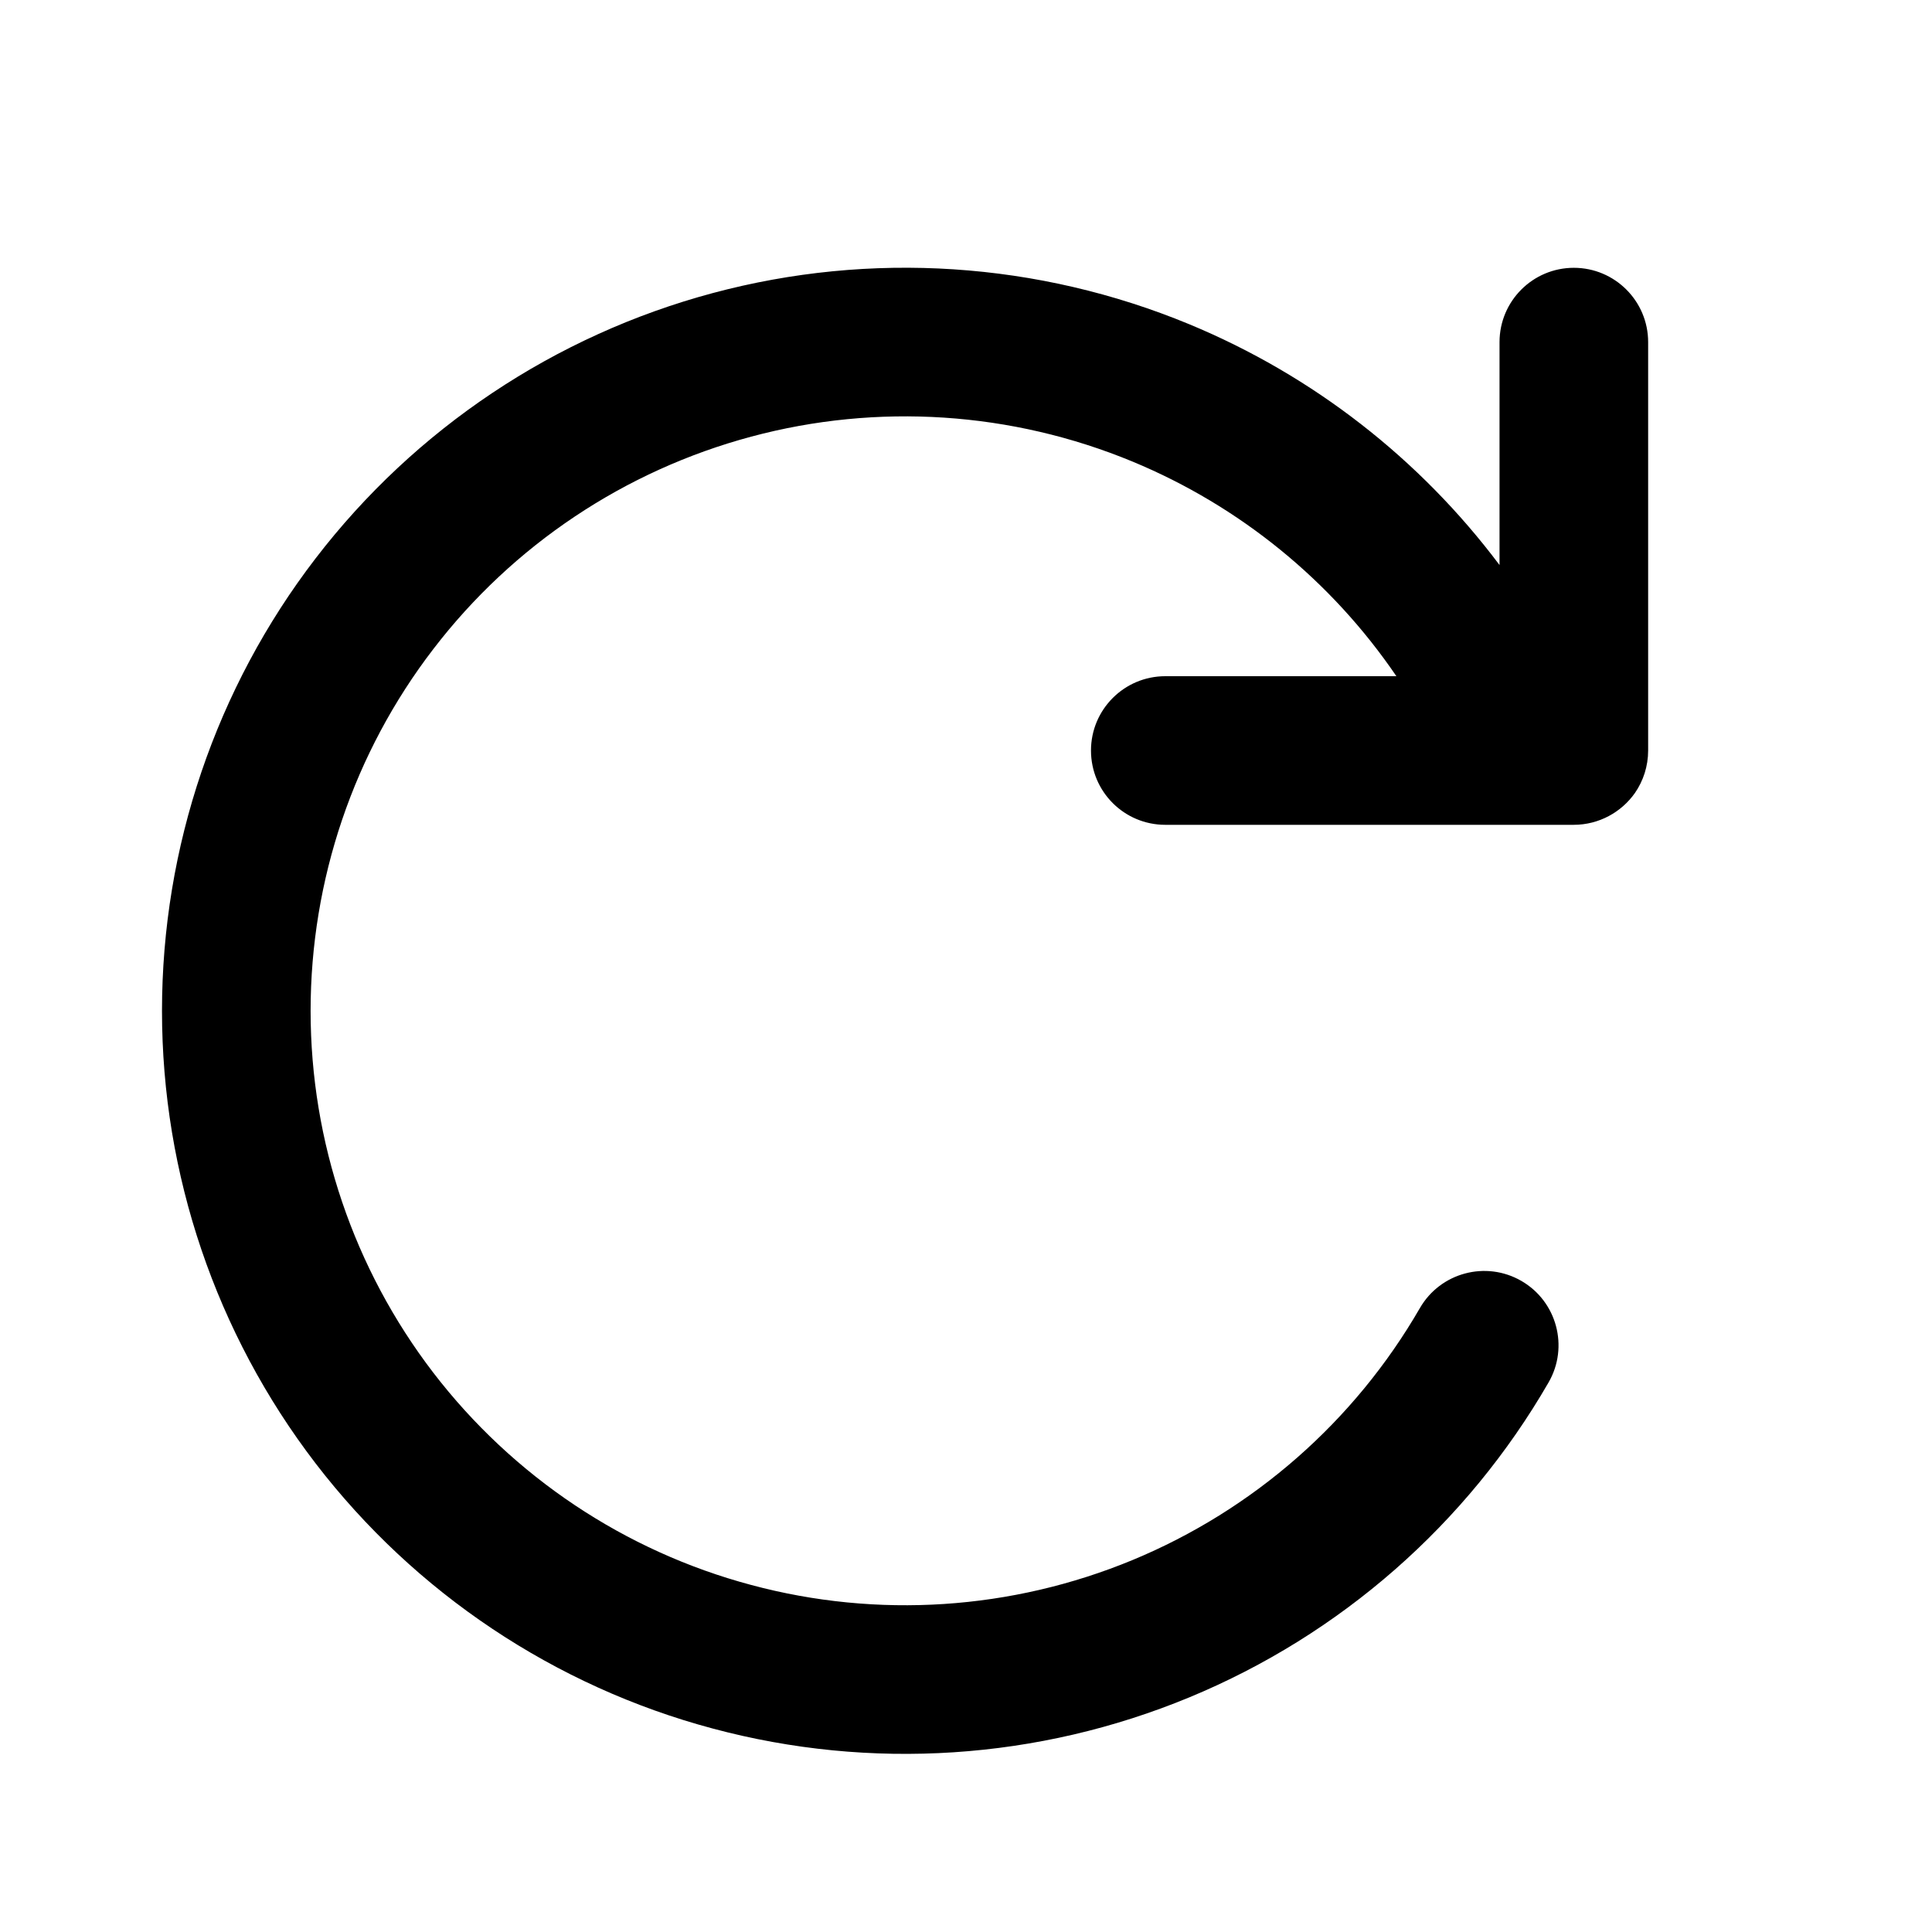 <svg width="13" height="13" viewBox="0 0 13 13" fill="none" xmlns="http://www.w3.org/2000/svg">
  <path
    d="M5.055 2.938C5.905 2.71 6.807 2.769 7.621 3.106C8.342 3.405 8.959 3.908 9.396 4.55L7.841 4.55C7.565 4.55 7.341 4.774 7.341 5.05C7.341 5.327 7.565 5.55 7.841 5.55L10.589 5.55C10.759 5.55 10.91 5.465 11.001 5.336C11.057 5.255 11.09 5.156 11.09 5.05V2.302C11.09 2.026 10.866 1.802 10.59 1.802C10.314 1.802 10.09 2.026 10.09 2.302V3.802C9.554 3.088 8.835 2.527 8.003 2.182C6.986 1.761 5.859 1.687 4.796 1.972C3.733 2.257 2.793 2.885 2.123 3.758C1.453 4.631 1.09 5.701 1.09 6.802C1.09 7.902 1.453 8.972 2.123 9.846C2.793 10.719 3.733 11.347 4.796 11.631C5.859 11.916 6.986 11.842 8.003 11.421C9.02 11 9.87 10.255 10.42 9.302C10.558 9.063 10.476 8.757 10.237 8.619C9.998 8.481 9.692 8.563 9.554 8.802C9.114 9.564 8.434 10.16 7.621 10.497C6.807 10.834 5.905 10.893 5.055 10.665C4.204 10.438 3.452 9.935 2.916 9.237C2.38 8.538 2.09 7.682 2.09 6.802C2.09 5.921 2.38 5.065 2.916 4.367C3.452 3.668 4.204 3.166 5.055 2.938Z"
    fill="currentColor" />
</svg>
